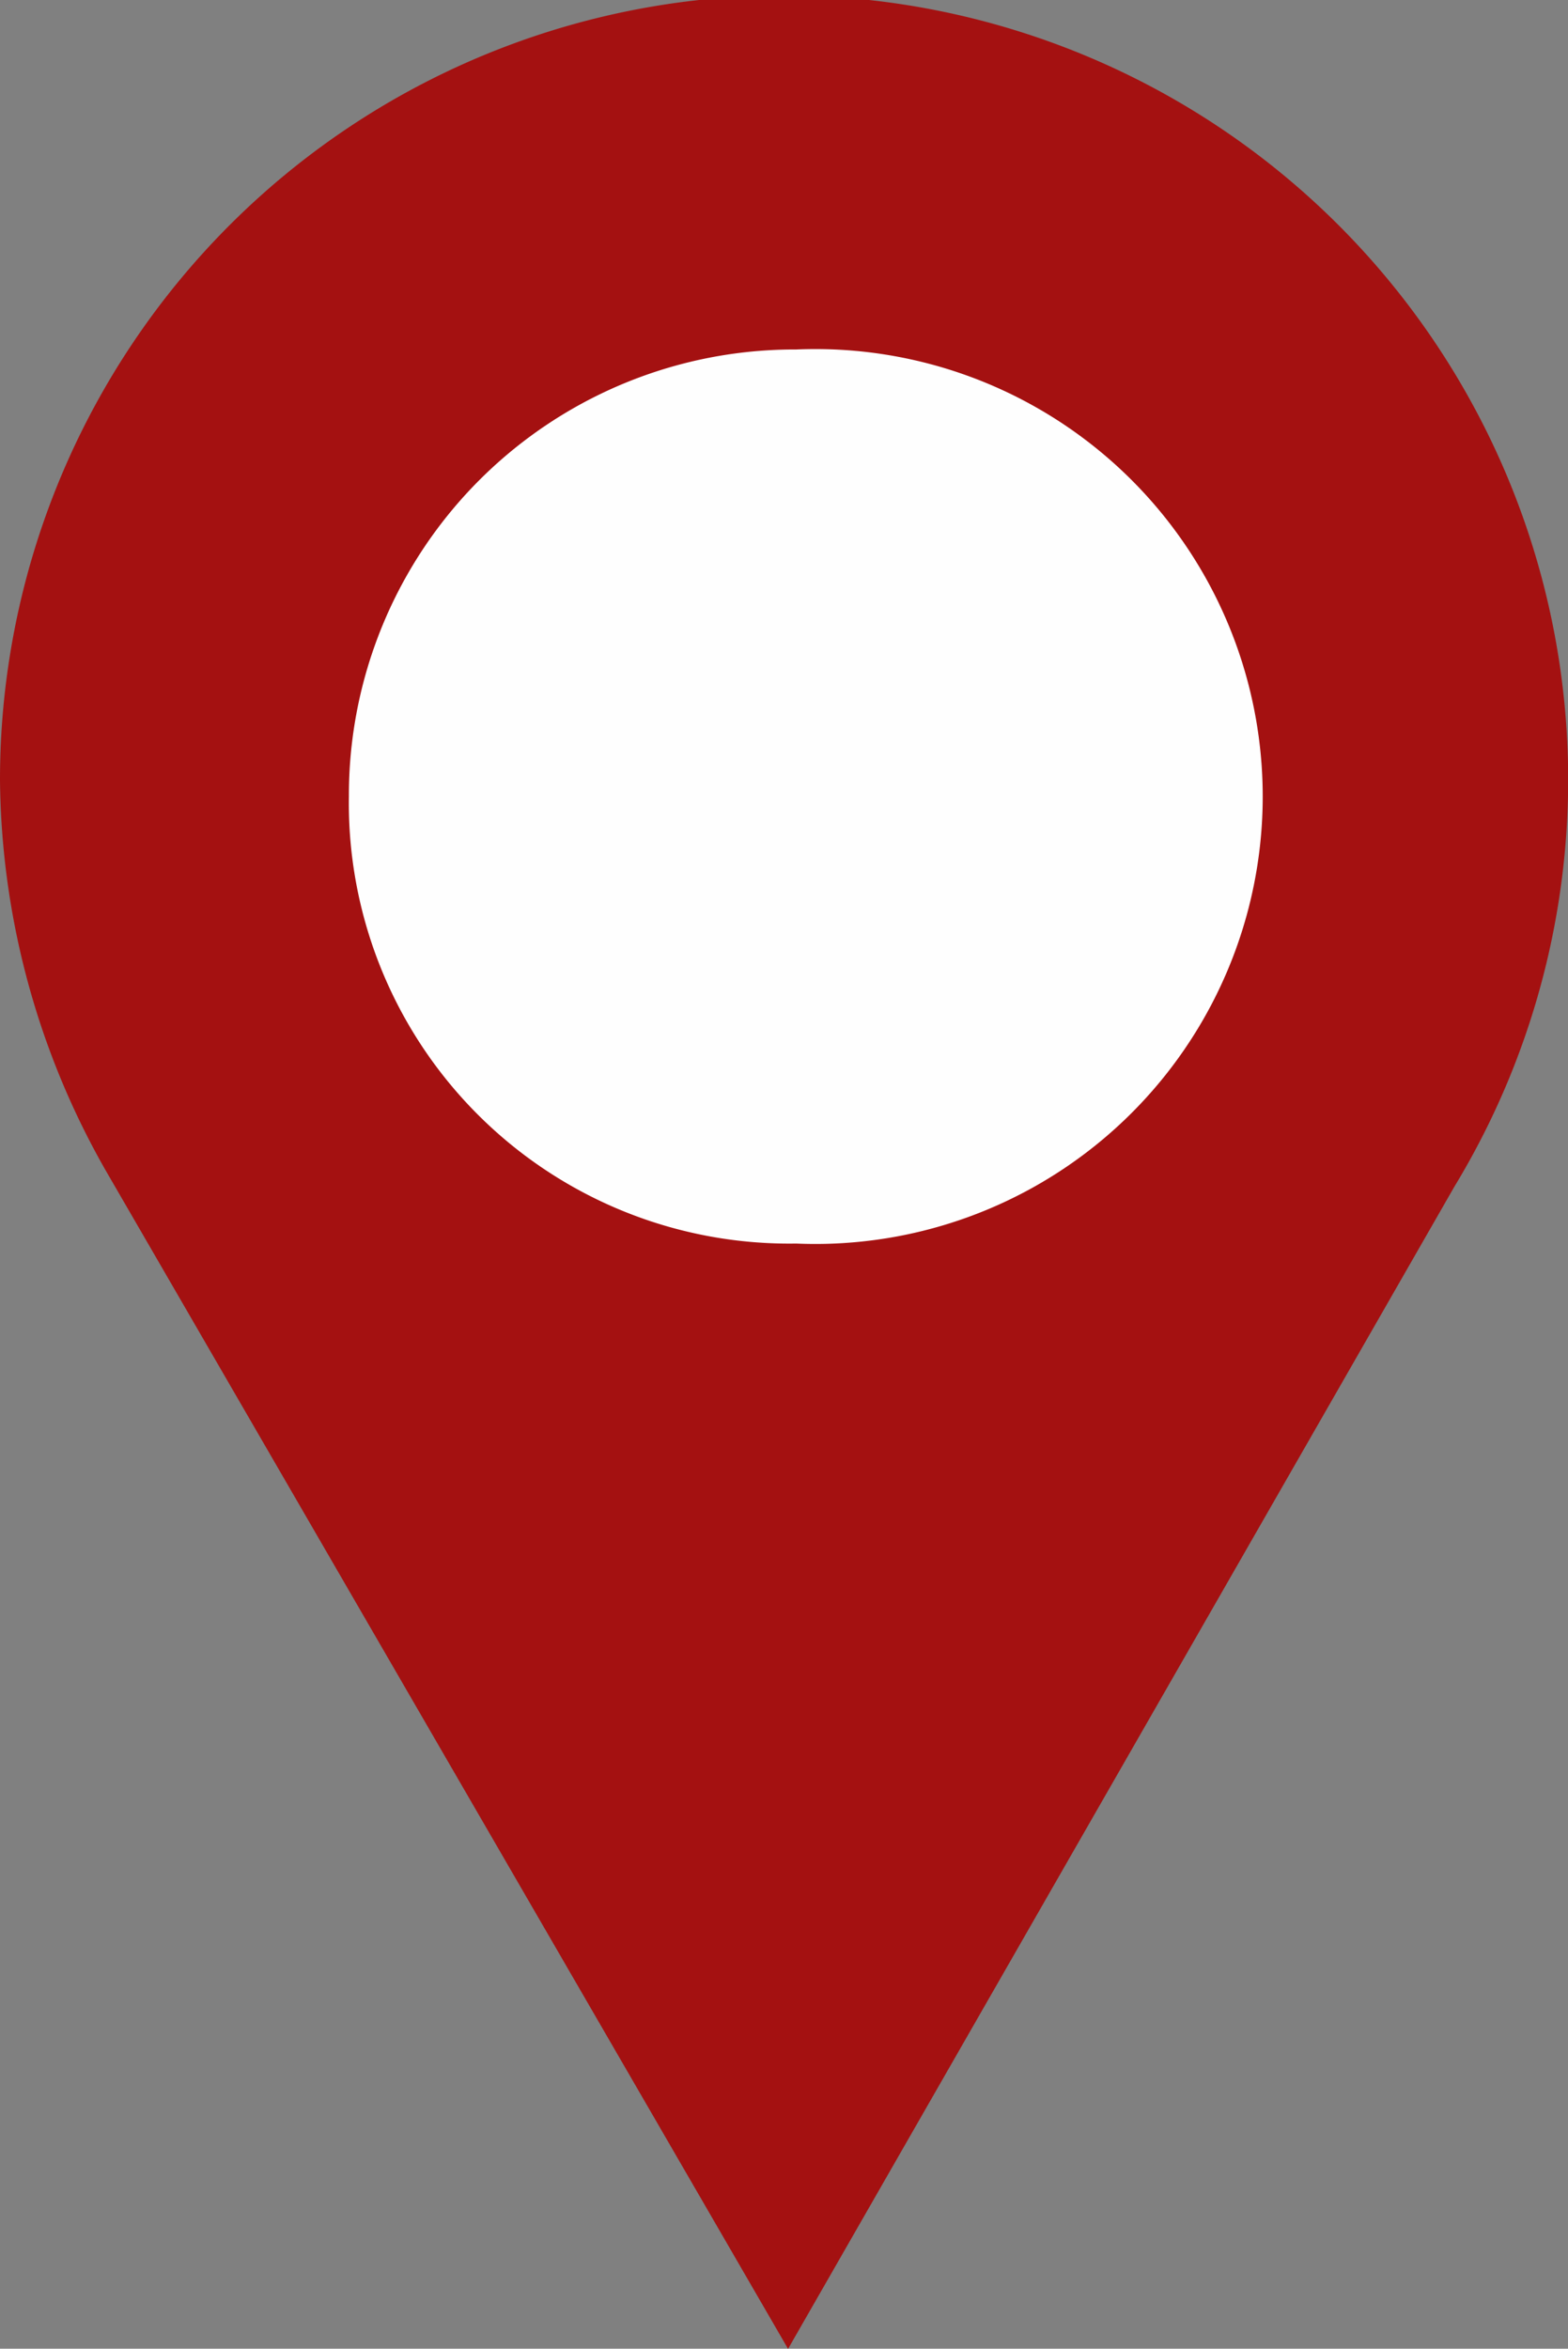 <svg id="Warstwa_1" data-name="Warstwa 1" xmlns="http://www.w3.org/2000/svg" viewBox="0 0 9.465 14.173">
  <rect x="0" y="0" width="9.465" height="14.173" fill="#808080" stroke="none"/>
  <defs>
    <style>
      .cls-1 {
        fill: #a41111;
      }

      .cls-1, .cls-2 {
        fill-rule: evenodd;
      }

      .cls-2 {
        fill: #fefefe;
      }
    </style>
  </defs>
  <title>lokalizacja_czer</title>
  <g>
    <path class="cls-1" d="M7.111,15.591,2.992,8.48a4.837,4.837,0,0,1-.638-2.354,4.733,4.733,0,1,1,8.779,2.452Z" transform="translate(-2.354 -1.417)"/>
    <path class="cls-2" d="M7.16,3.526a2.7,2.7,0,1,1,0,5.395,2.658,2.658,0,0,1-2.7-2.7A2.69,2.69,0,0,1,7.16,3.526Z" transform="translate(-2.354 -1.417)"/>
  </g>
</svg>
